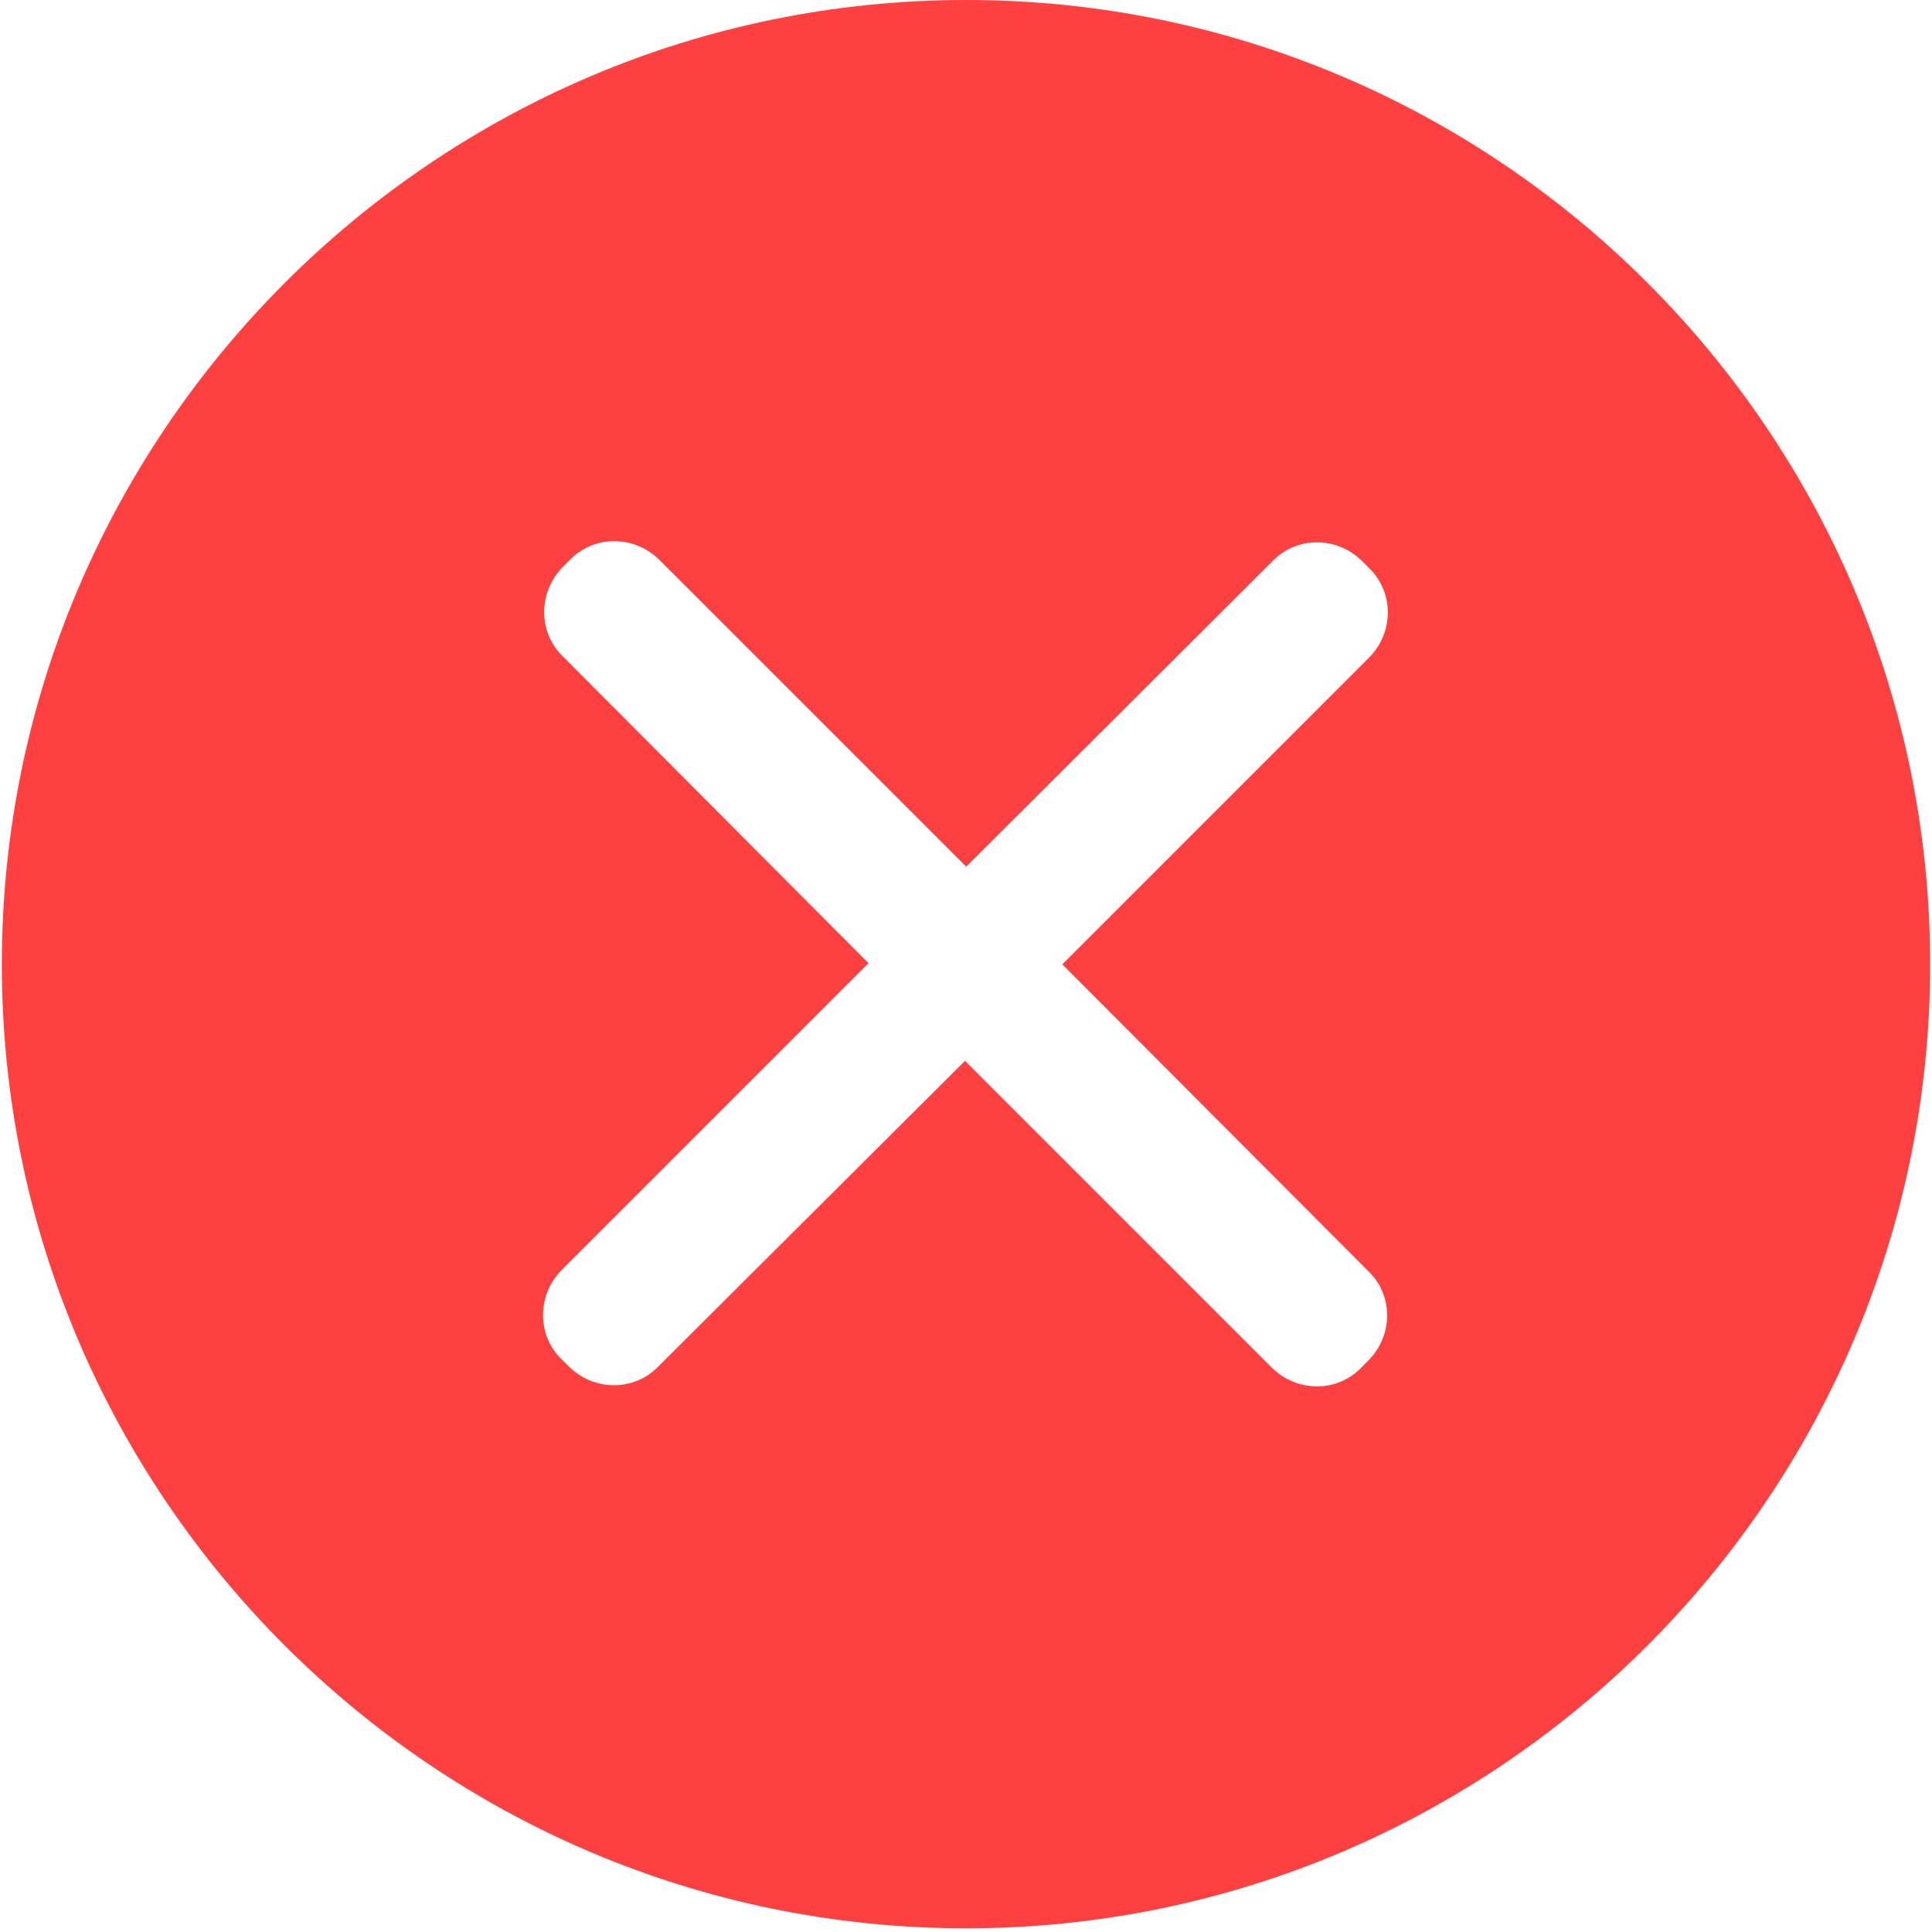 <?xml version="1.0" encoding="UTF-8"?>
<svg width="20px" height="20px" viewBox="0 0 20 20" version="1.1" xmlns="http://www.w3.org/2000/svg" xmlns:xlink="http://www.w3.org/1999/xlink">
    <title>错误</title>
    <g id="1.1" stroke="none" stroke-width="1" fill="none" fill-rule="evenodd">
        <g id="编辑模式1.1-修改名称状态" transform="translate(-904, -110)" fill="#FF4040" fill-rule="nonzero">
            <g id="编组-8" transform="translate(889, 100)">
                <g id="错误" transform="translate(15, 10)">
                    <path d="M10.002,19.962 C4.5,19.962 0.019,15.481 0.019,9.983 C0.019,4.484 4.5,0 10.002,0 C15.504,0 19.981,4.48 19.981,9.983 C19.981,15.485 15.5,19.962 10.002,19.962 Z M10.997,9.983 L14.171,6.809 C14.432,6.548 14.432,6.129 14.171,5.879 L14.102,5.81 C13.841,5.549 13.422,5.549 13.172,5.81 L10.002,8.972 L6.828,5.798 C6.567,5.537 6.148,5.537 5.898,5.798 L5.829,5.867 C5.568,6.129 5.568,6.548 5.829,6.797 L8.991,9.971 L5.817,13.145 C5.556,13.406 5.556,13.825 5.817,14.075 L5.887,14.144 C6.148,14.405 6.567,14.405 6.817,14.144 L9.99,10.982 L13.164,14.156 C13.426,14.417 13.844,14.417 14.094,14.156 L14.163,14.086 C14.425,13.825 14.425,13.406 14.163,13.157 L10.997,9.983 L10.997,9.983 Z" id="形状"></path>
                </g>
            </g>
        </g>
    </g>
</svg>
